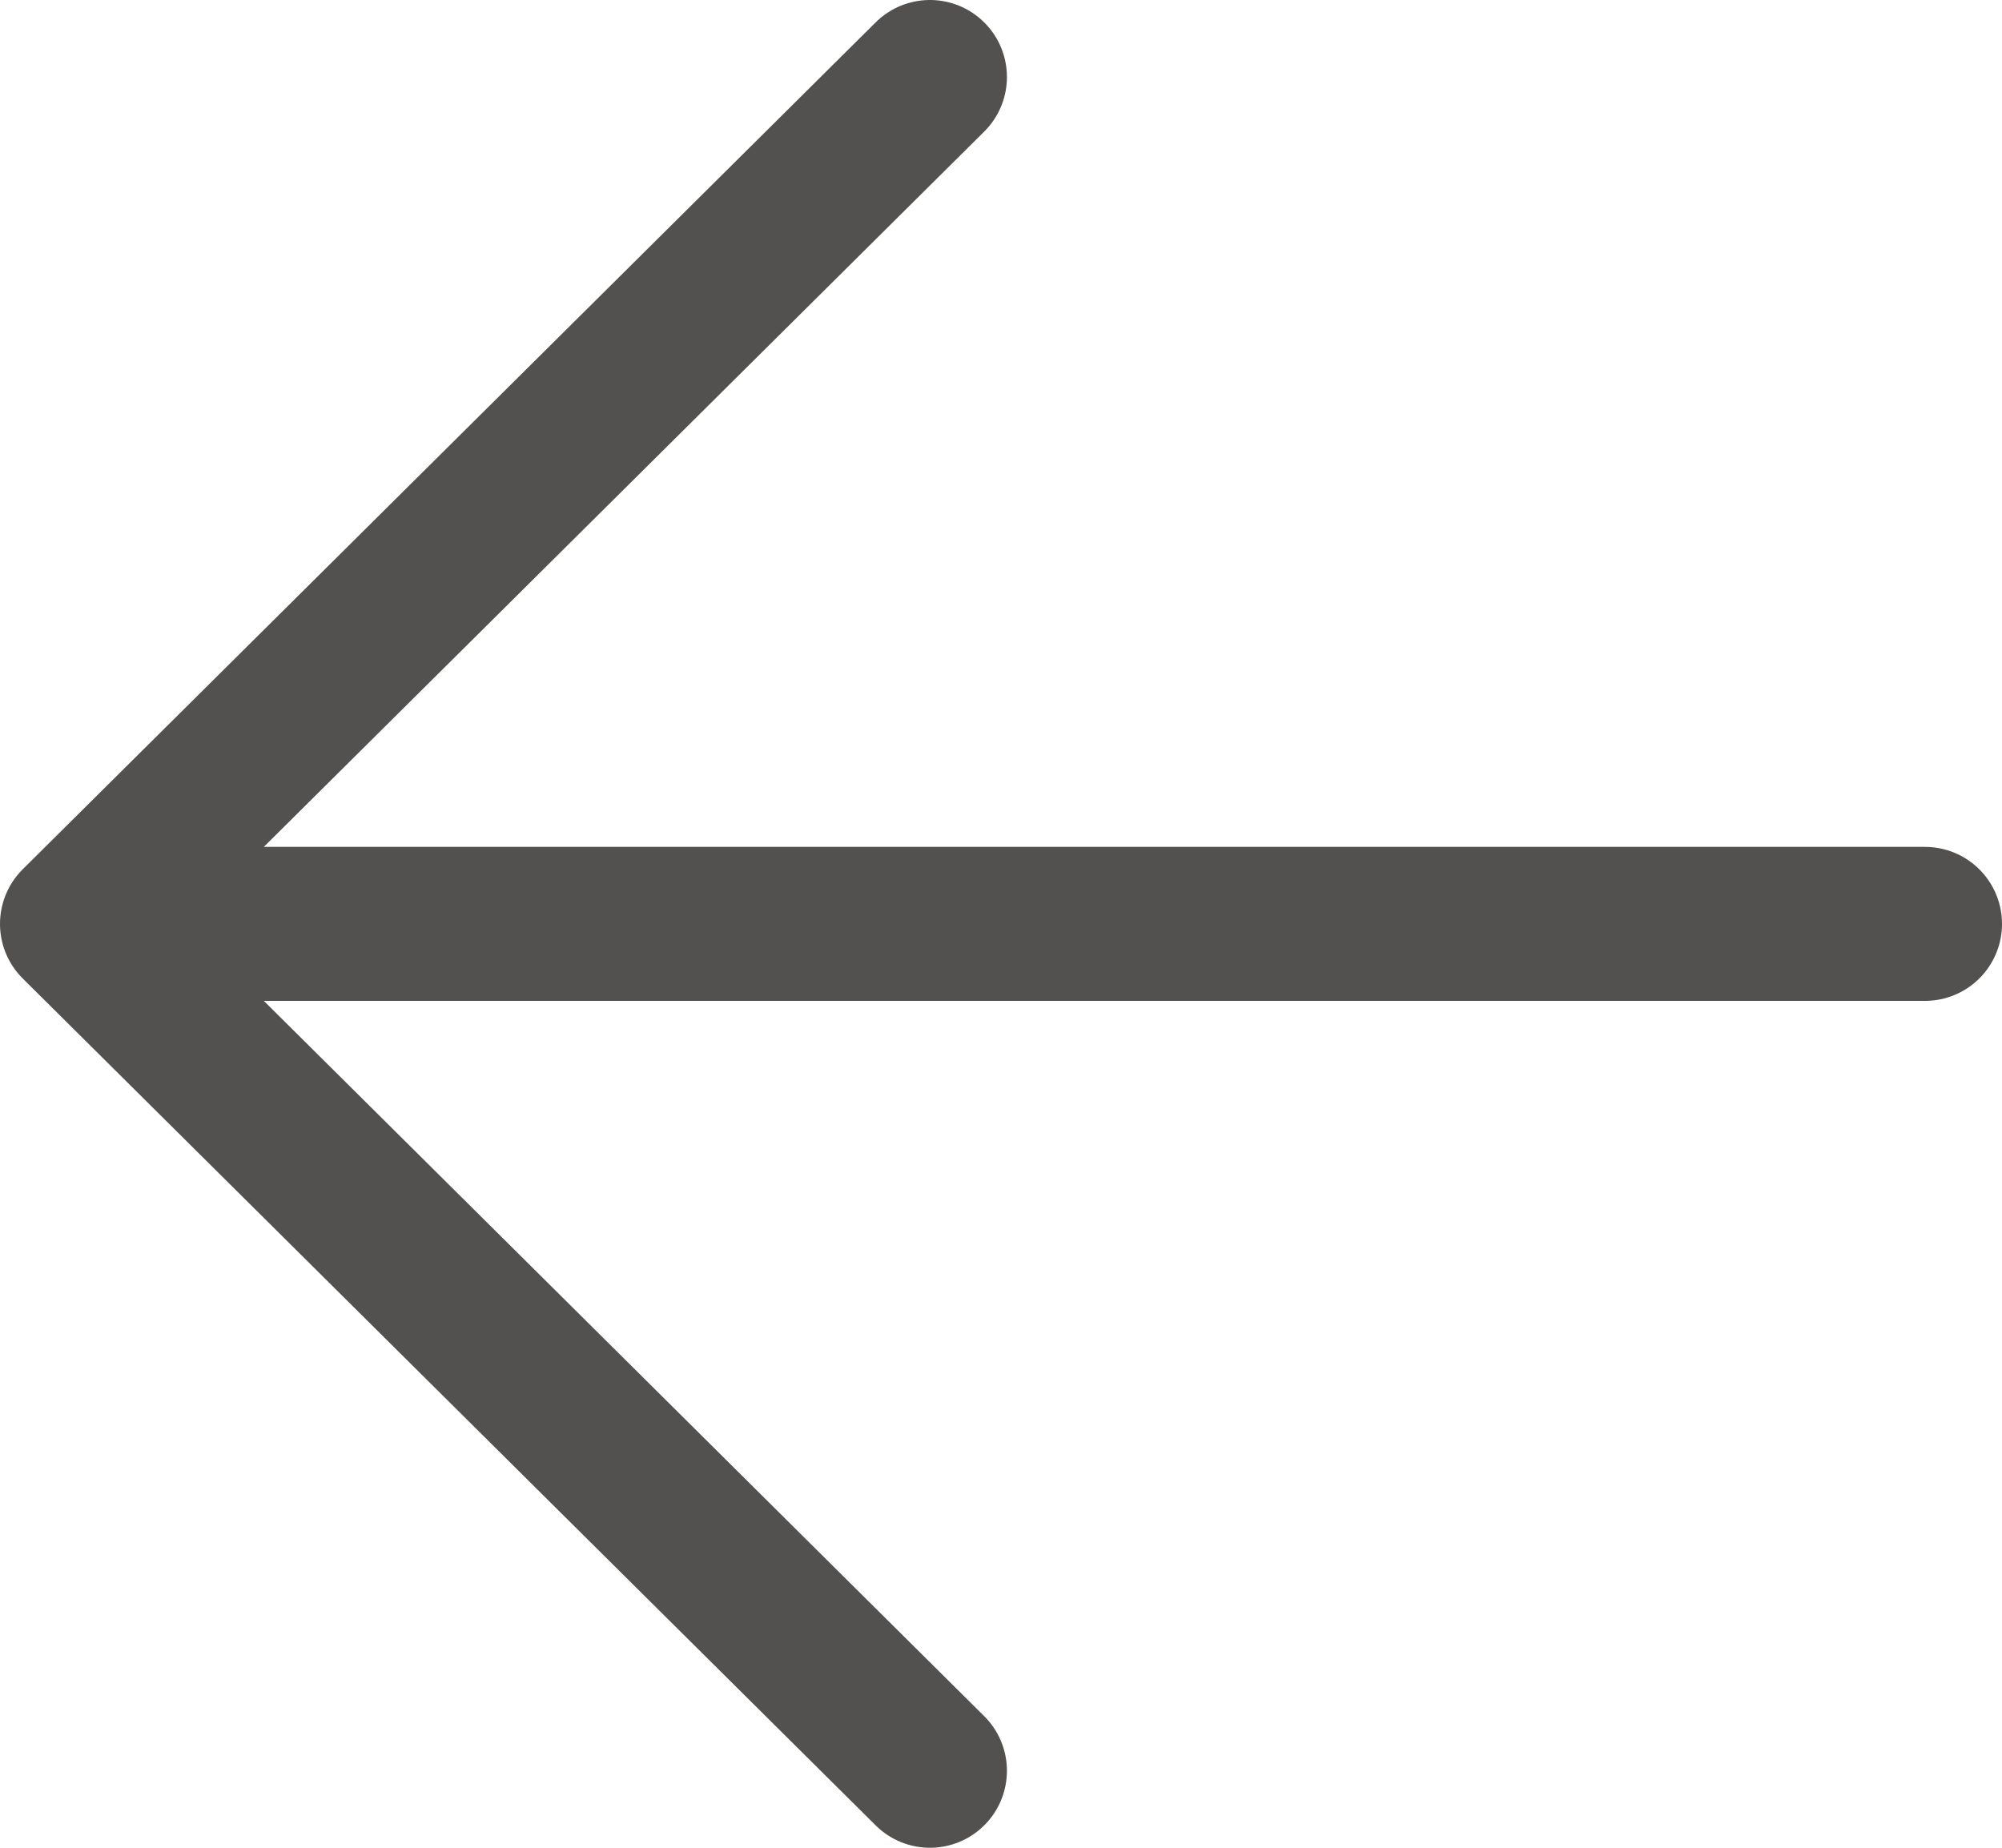 <svg width="26" height="24" viewBox="0 0 26 24" fill="none" xmlns="http://www.w3.org/2000/svg">
<path d="M12.077 23L1 12L12.077 1M2.538 12H25" stroke="#52514F" stroke-width="2" stroke-linecap="round" stroke-linejoin="round"/>
</svg>
